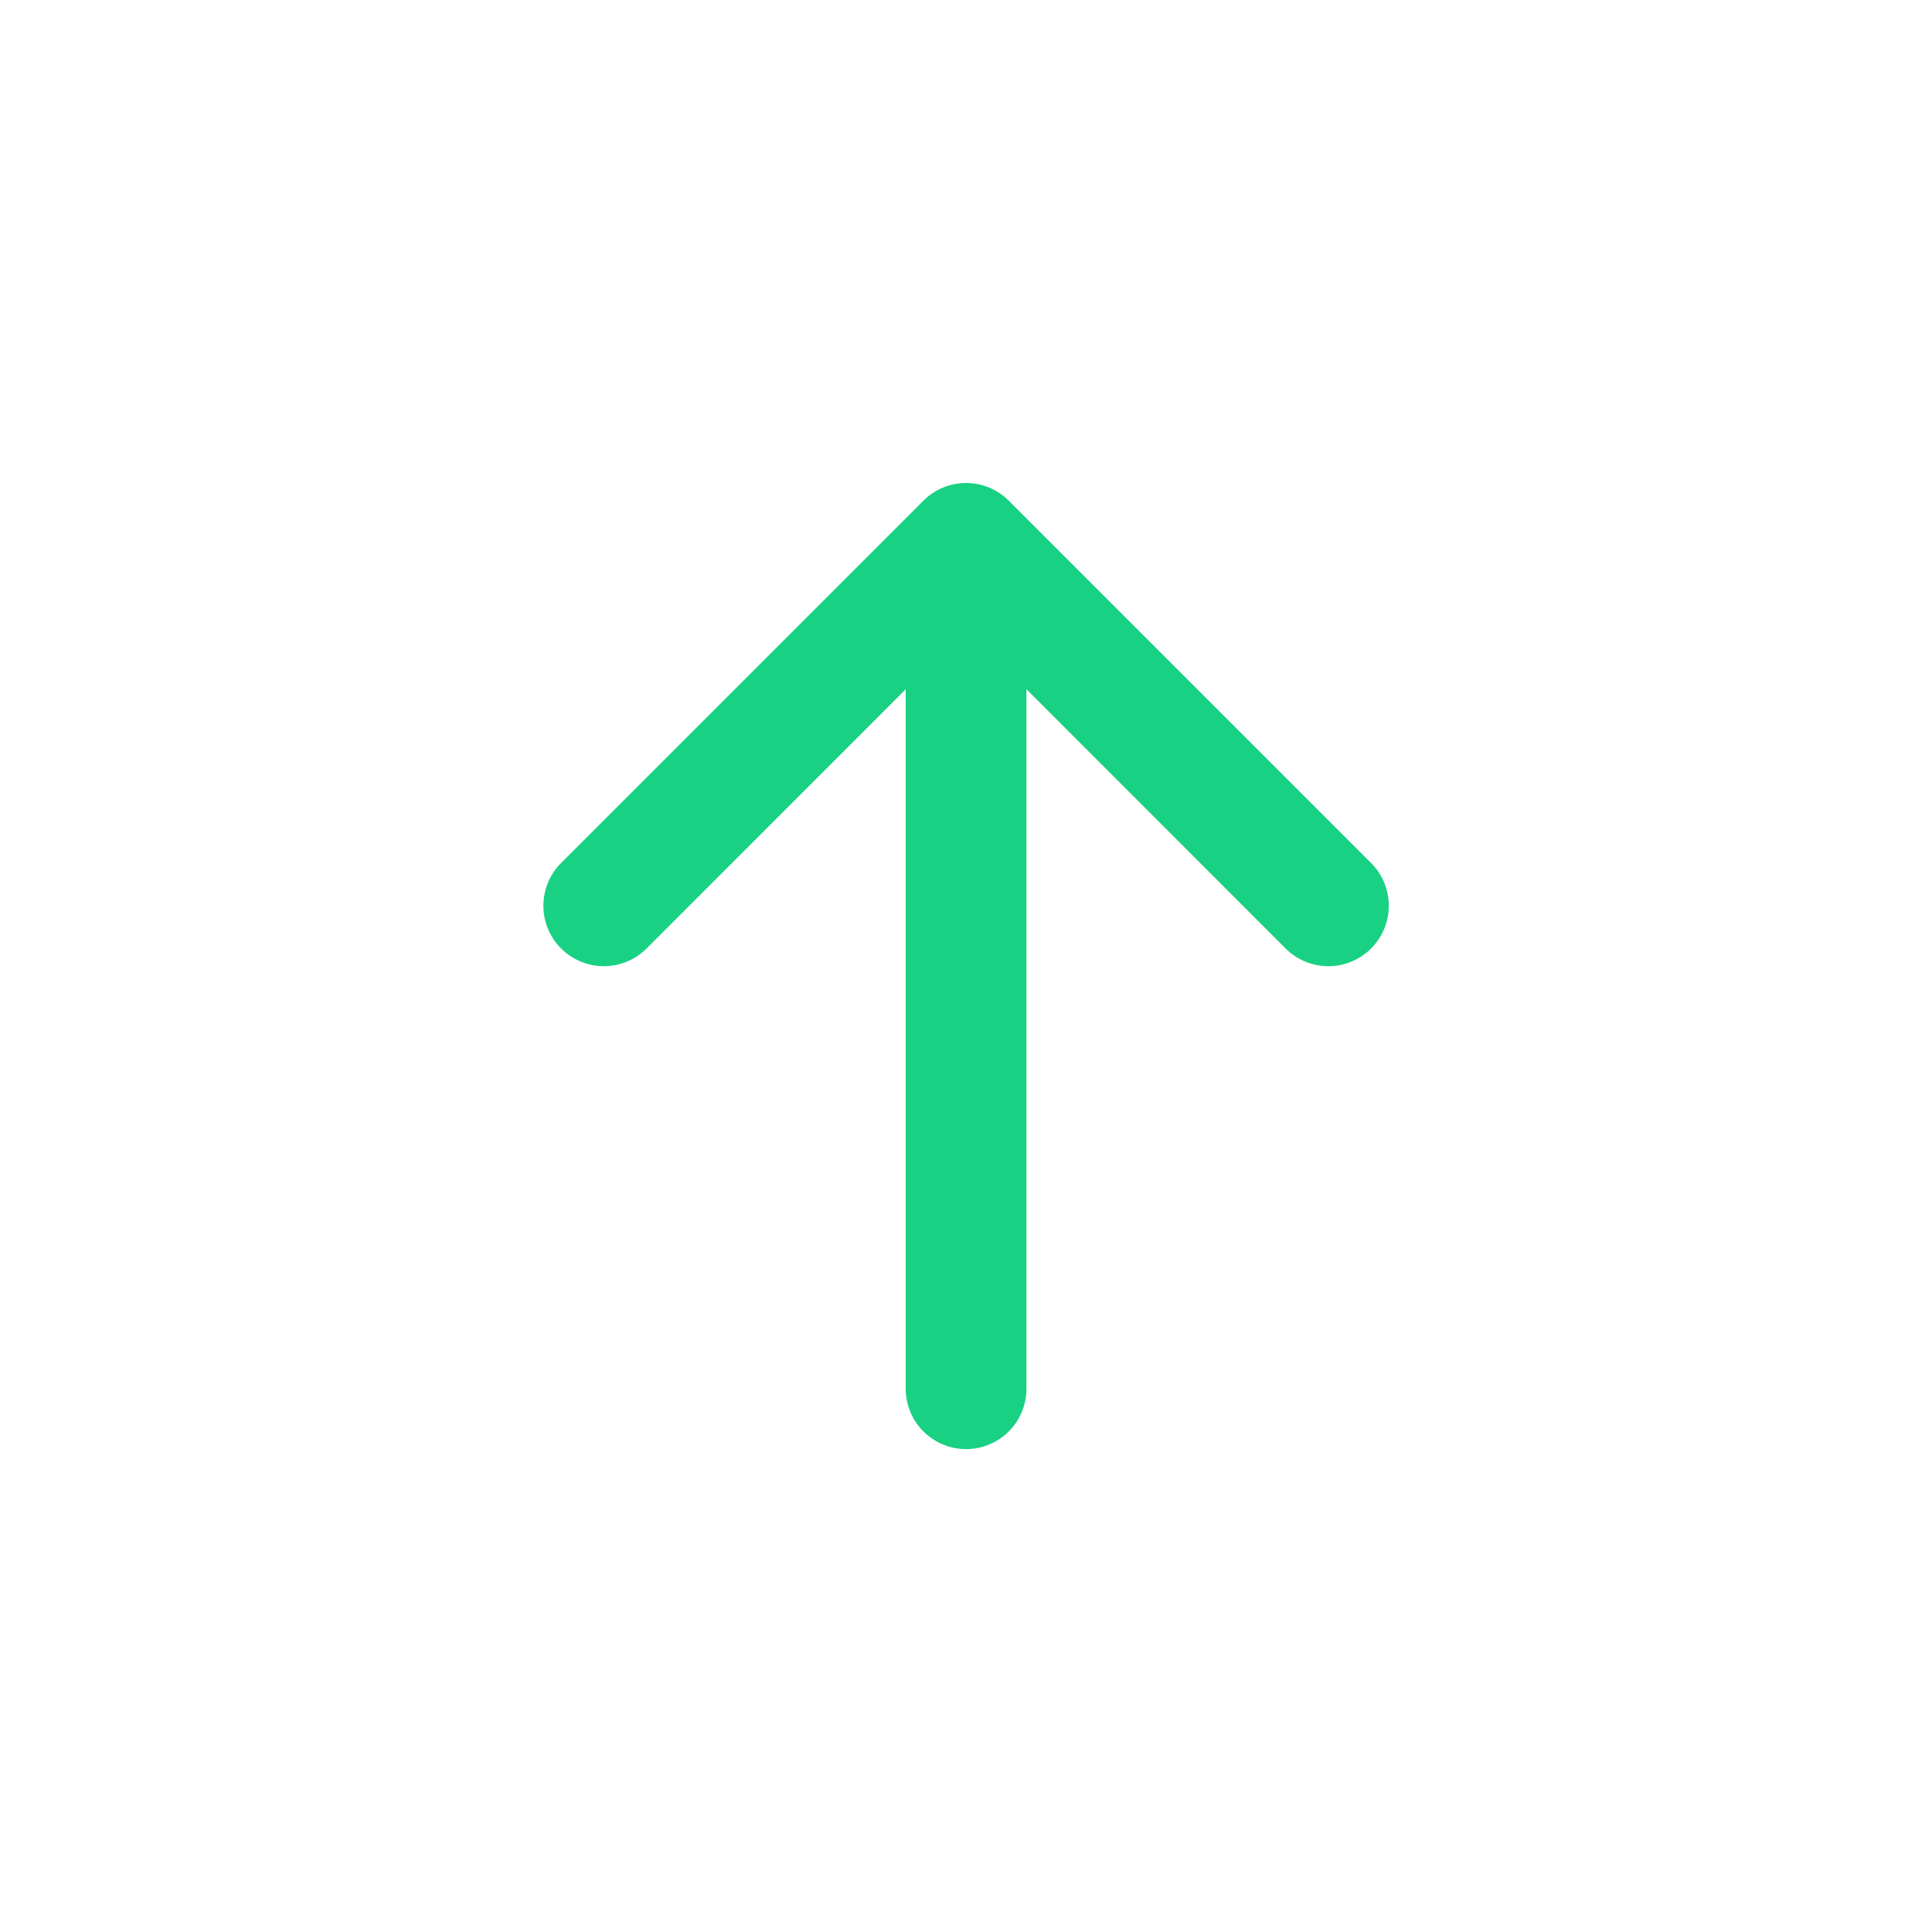 <svg width="48" height="48" viewBox="0 0 48 48" fill="none" xmlns="http://www.w3.org/2000/svg">
<path d="M25.502 34.503C25.502 34.901 25.344 35.282 25.063 35.563C24.781 35.845 24.4 36.003 24.002 36.003C23.604 36.003 23.223 35.845 22.941 35.563C22.66 35.282 22.502 34.901 22.502 34.503V17.124L16.064 23.565C15.924 23.704 15.759 23.815 15.577 23.89C15.394 23.966 15.199 24.005 15.002 24.005C14.805 24.005 14.609 23.966 14.427 23.89C14.245 23.815 14.079 23.704 13.94 23.565C13.8 23.425 13.69 23.26 13.614 23.077C13.539 22.895 13.5 22.7 13.5 22.503C13.5 22.305 13.539 22.11 13.614 21.928C13.69 21.746 13.8 21.58 13.94 21.441L22.94 12.441C23.079 12.301 23.245 12.19 23.427 12.114C23.609 12.039 23.805 12 24.002 12C24.199 12 24.395 12.039 24.577 12.114C24.759 12.19 24.925 12.301 25.064 12.441L34.064 21.441C34.346 21.722 34.504 22.104 34.504 22.503C34.504 22.901 34.346 23.283 34.064 23.565C33.782 23.846 33.4 24.005 33.002 24.005C32.604 24.005 32.222 23.846 31.94 23.565L25.502 17.124V34.503Z" fill="#19D183"/>
</svg>
